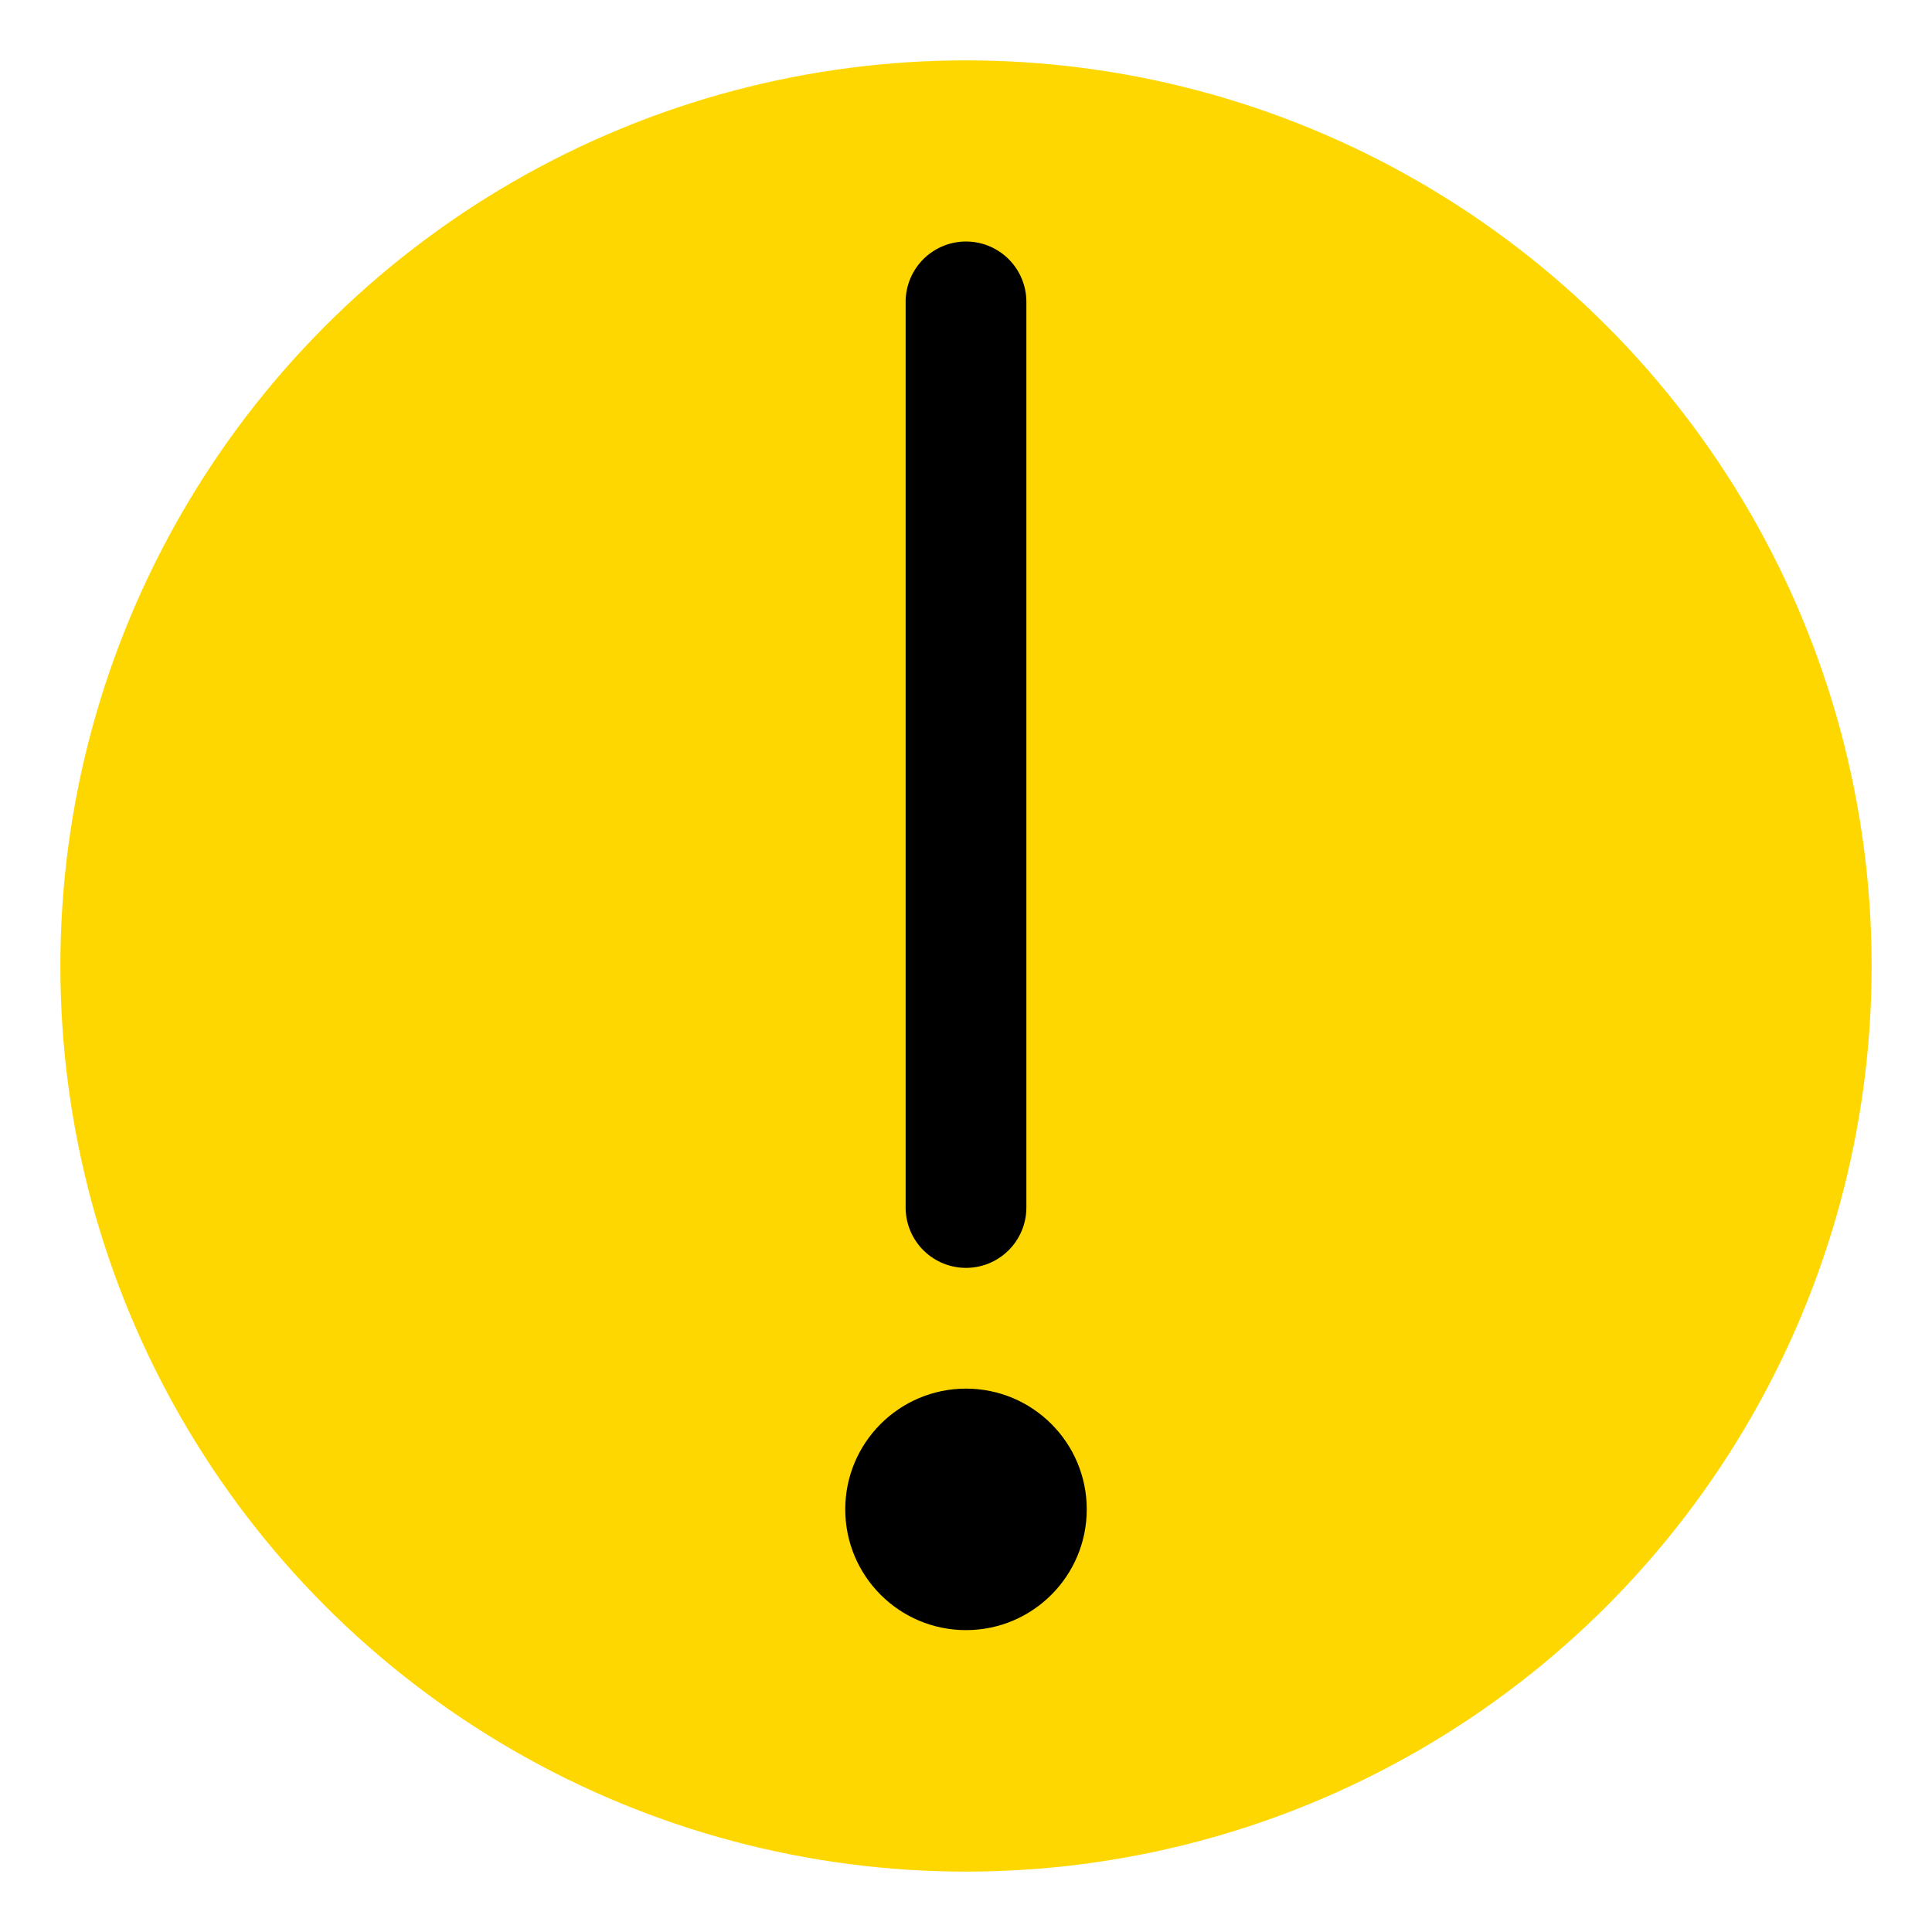 <?xml version="1.0" encoding="UTF-8"?>
<svg width="128" height="128" viewBox="0 0 128 128" xmlns="http://www.w3.org/2000/svg">
    <circle cx="64" cy="64" r="60" fill="#FFD700"/>
    <path d="M64 20 L64 80" stroke="#000000" stroke-width="8" stroke-linecap="round"/>
    <circle cx="64" cy="100" r="8" fill="#000000"/>
</svg> 